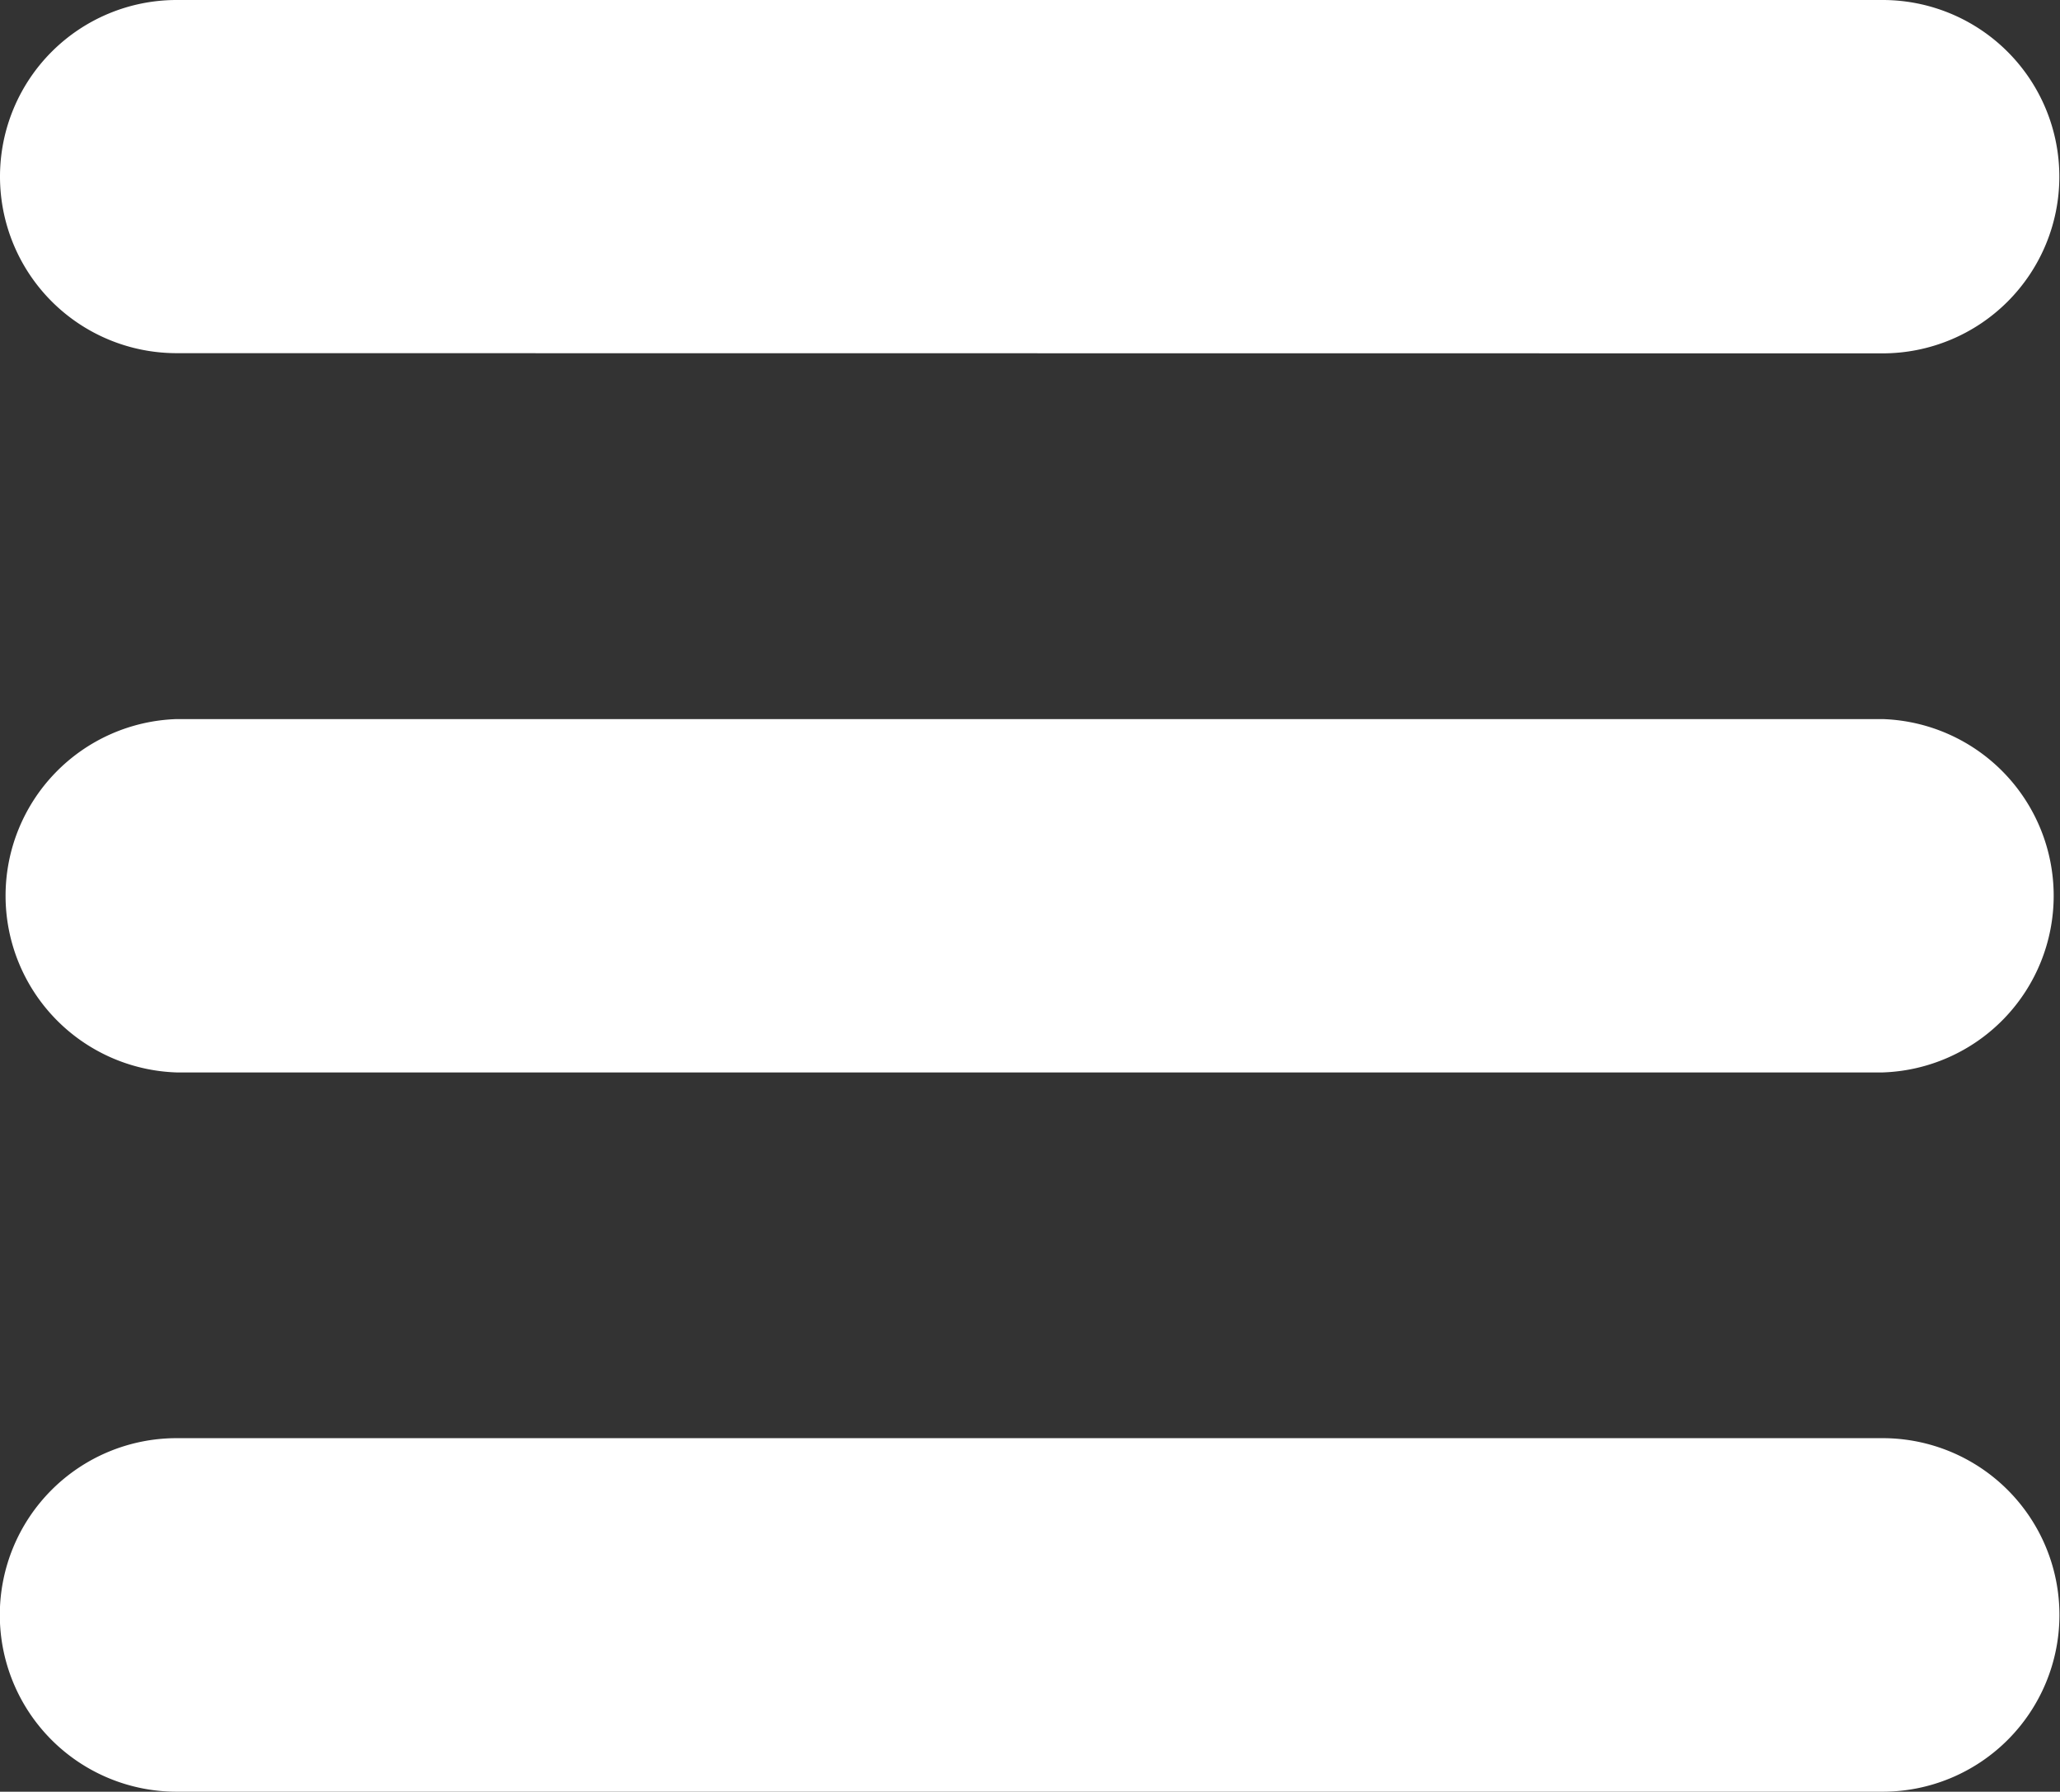<svg xmlns="http://www.w3.org/2000/svg" width="10.988" height="9.558" viewBox="0 0 10.988 9.558" >
  <rect x="0" y="0" width="10.988" height="9.558" fill="#333333" stroke="none"/>
  <path id="União_229" data-name="União 229" d="M.942,9.558a.943.943,0,0,1,0-1.886h9.1a.943.943,0,0,1,0,1.886Zm0-3.837a.943.943,0,0,1,0-1.885h9.1a.943.943,0,0,1,0,1.885Zm0-3.837A.942.942,0,0,1,.942,0h9.1a.942.942,0,0,1,0,1.885Z" fill="#fff"/>
</svg>
